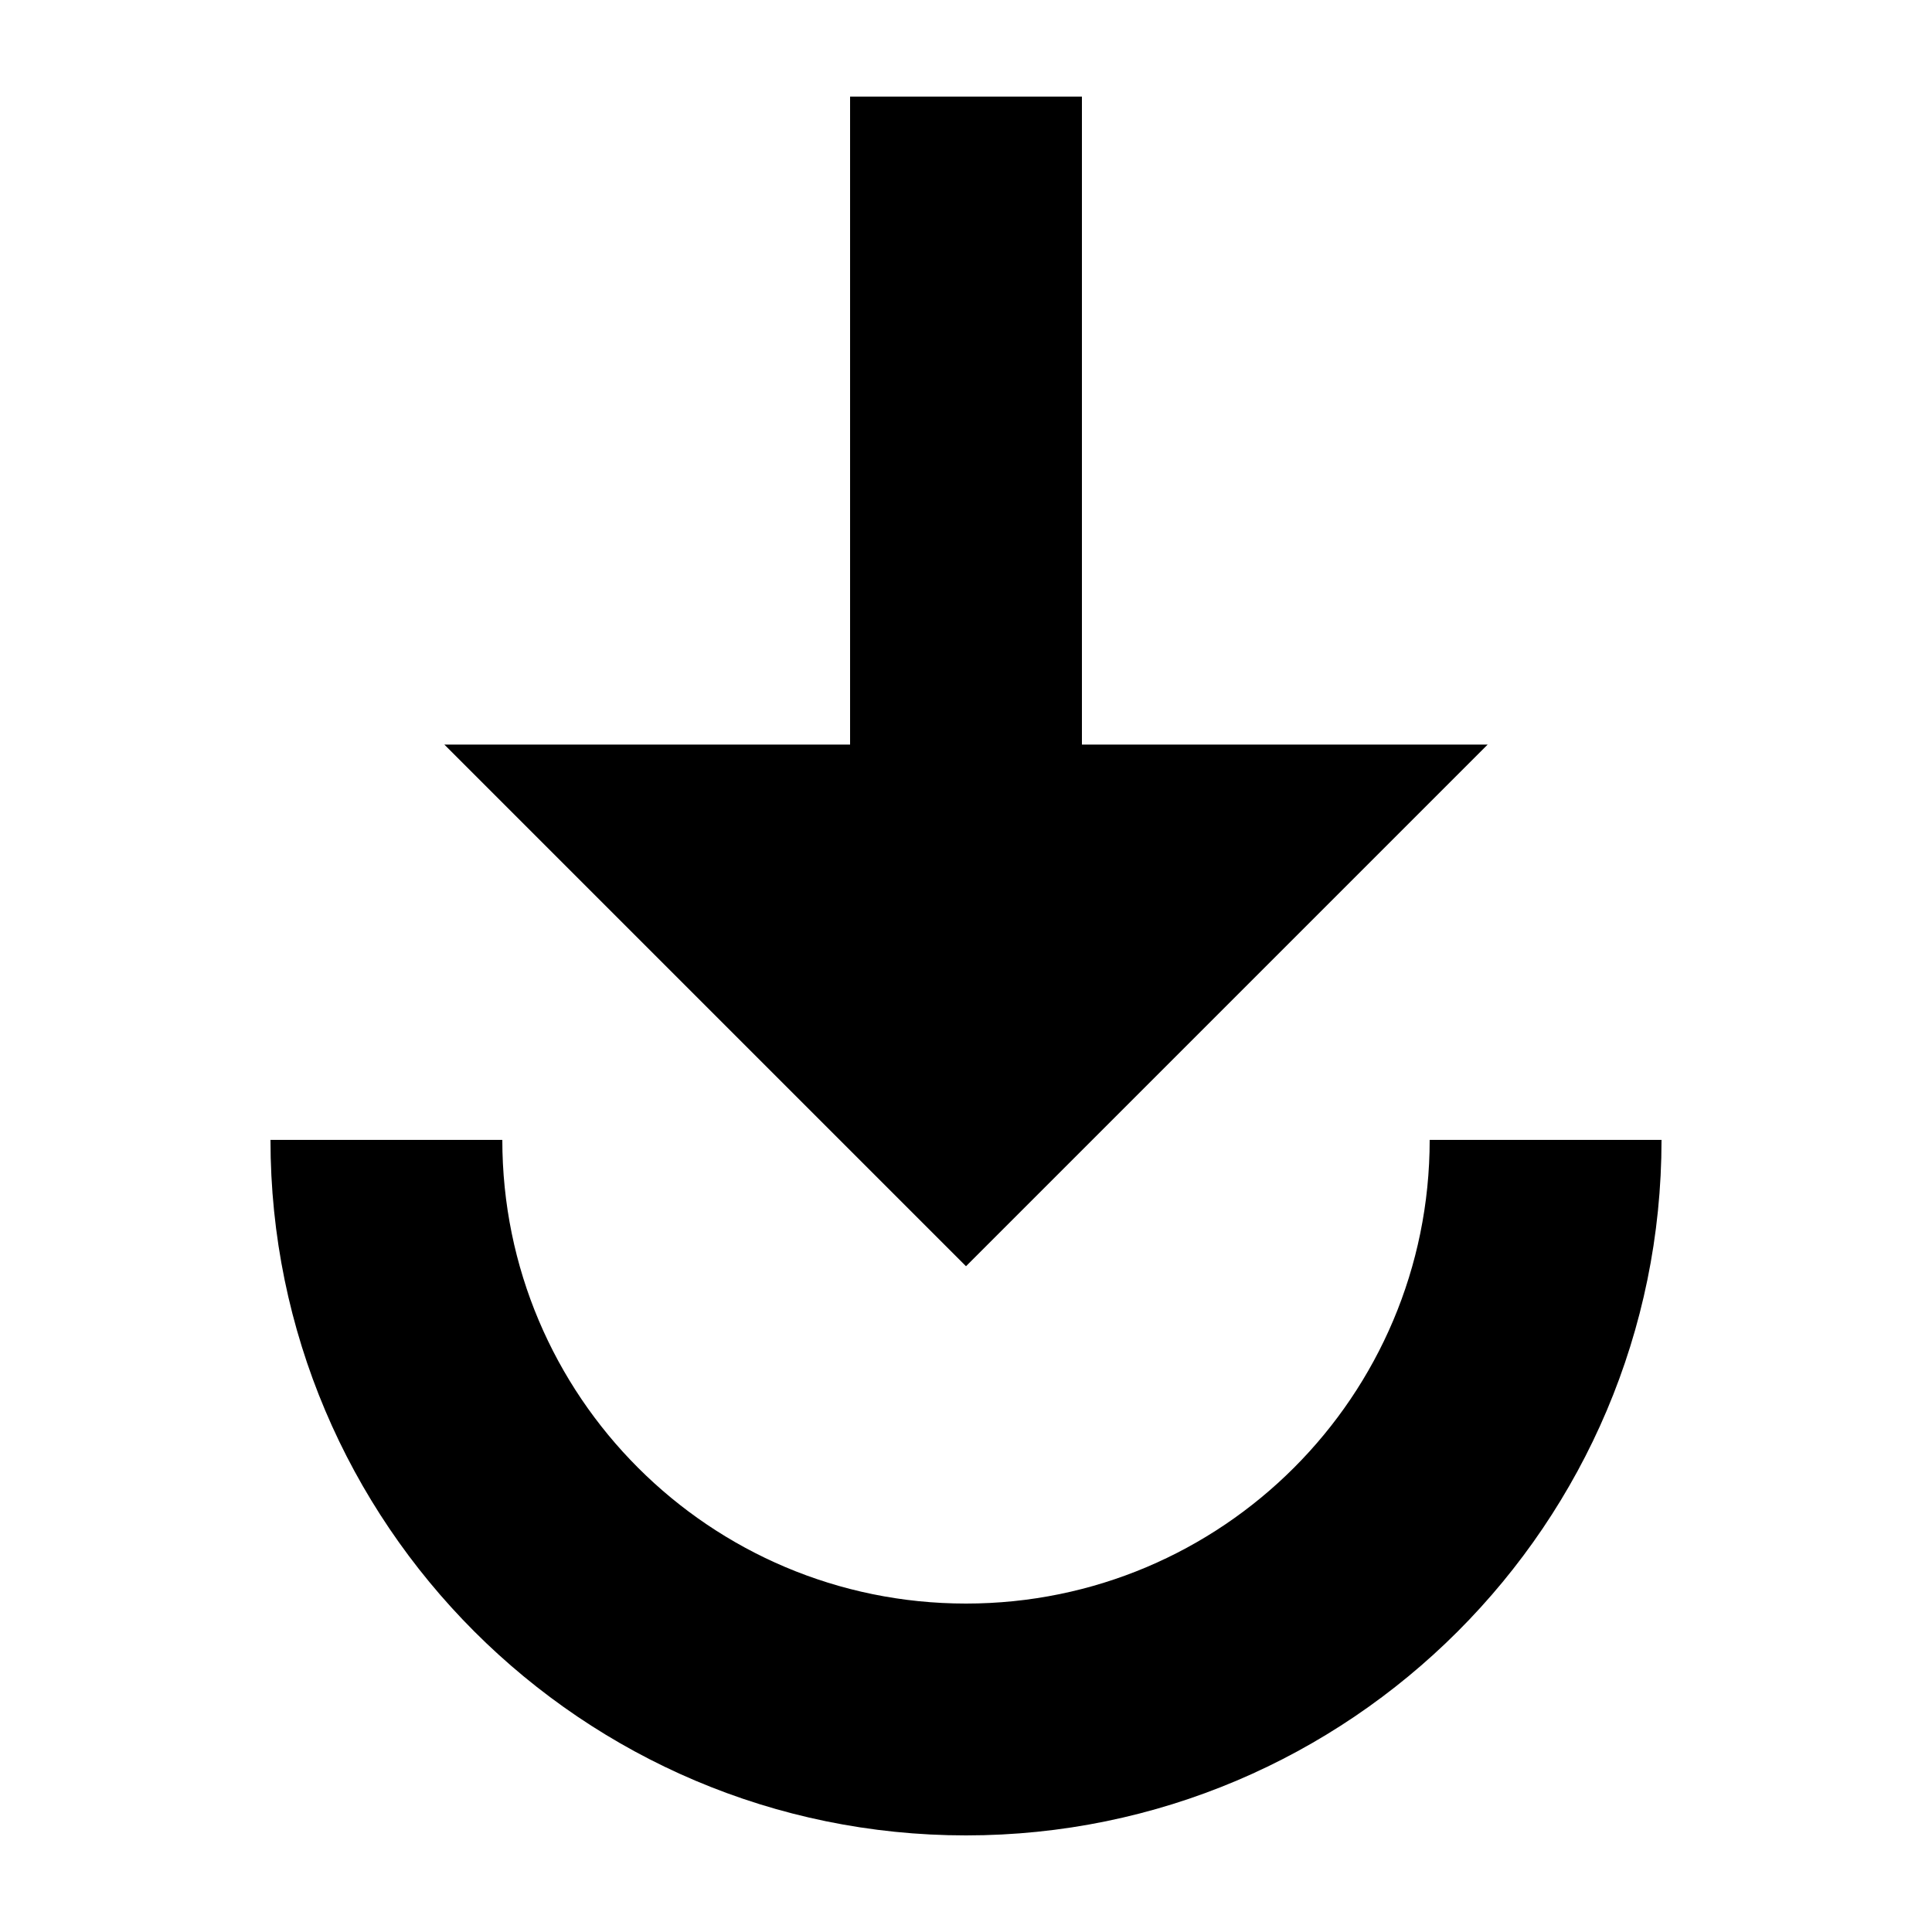 <?xml version="1.0" encoding="UTF-8" standalone="no"?>
<!-- Created with Inkscape (http://www.inkscape.org/) -->

<svg
   width="1000"
   height="1000"
   version="1.1"
   id="svg8"
   xmlns="http://www.w3.org/2000/svg"
   xmlns:svg="http://www.w3.org/2000/svg"
   xmlns:rdf="http://www.w3.org/1999/02/22-rdf-syntax-ns#"
   xmlns:cc="http://creativecommons.org/ns#"
   xmlns:dc="http://purl.org/dc/elements/1.1/">
  <defs
     id="defs5498" />
  <path
     style="fill:#000000;fill-opacity:1;fill-rule:nonzero;stroke:none"
     d="M 440,50 V 385.398 H 230 l 270,270 270,-270 H 560 V 50 Z M 140,590 c 0,198.602 161.398,360 360,360 198.602,0 360,-161.398 360,-360 H 740 C 740,722.602 632.602,830 500,830 367.398,830 260,722.602 260,590 Z m 0,0"
     id="path6" />
</svg>
